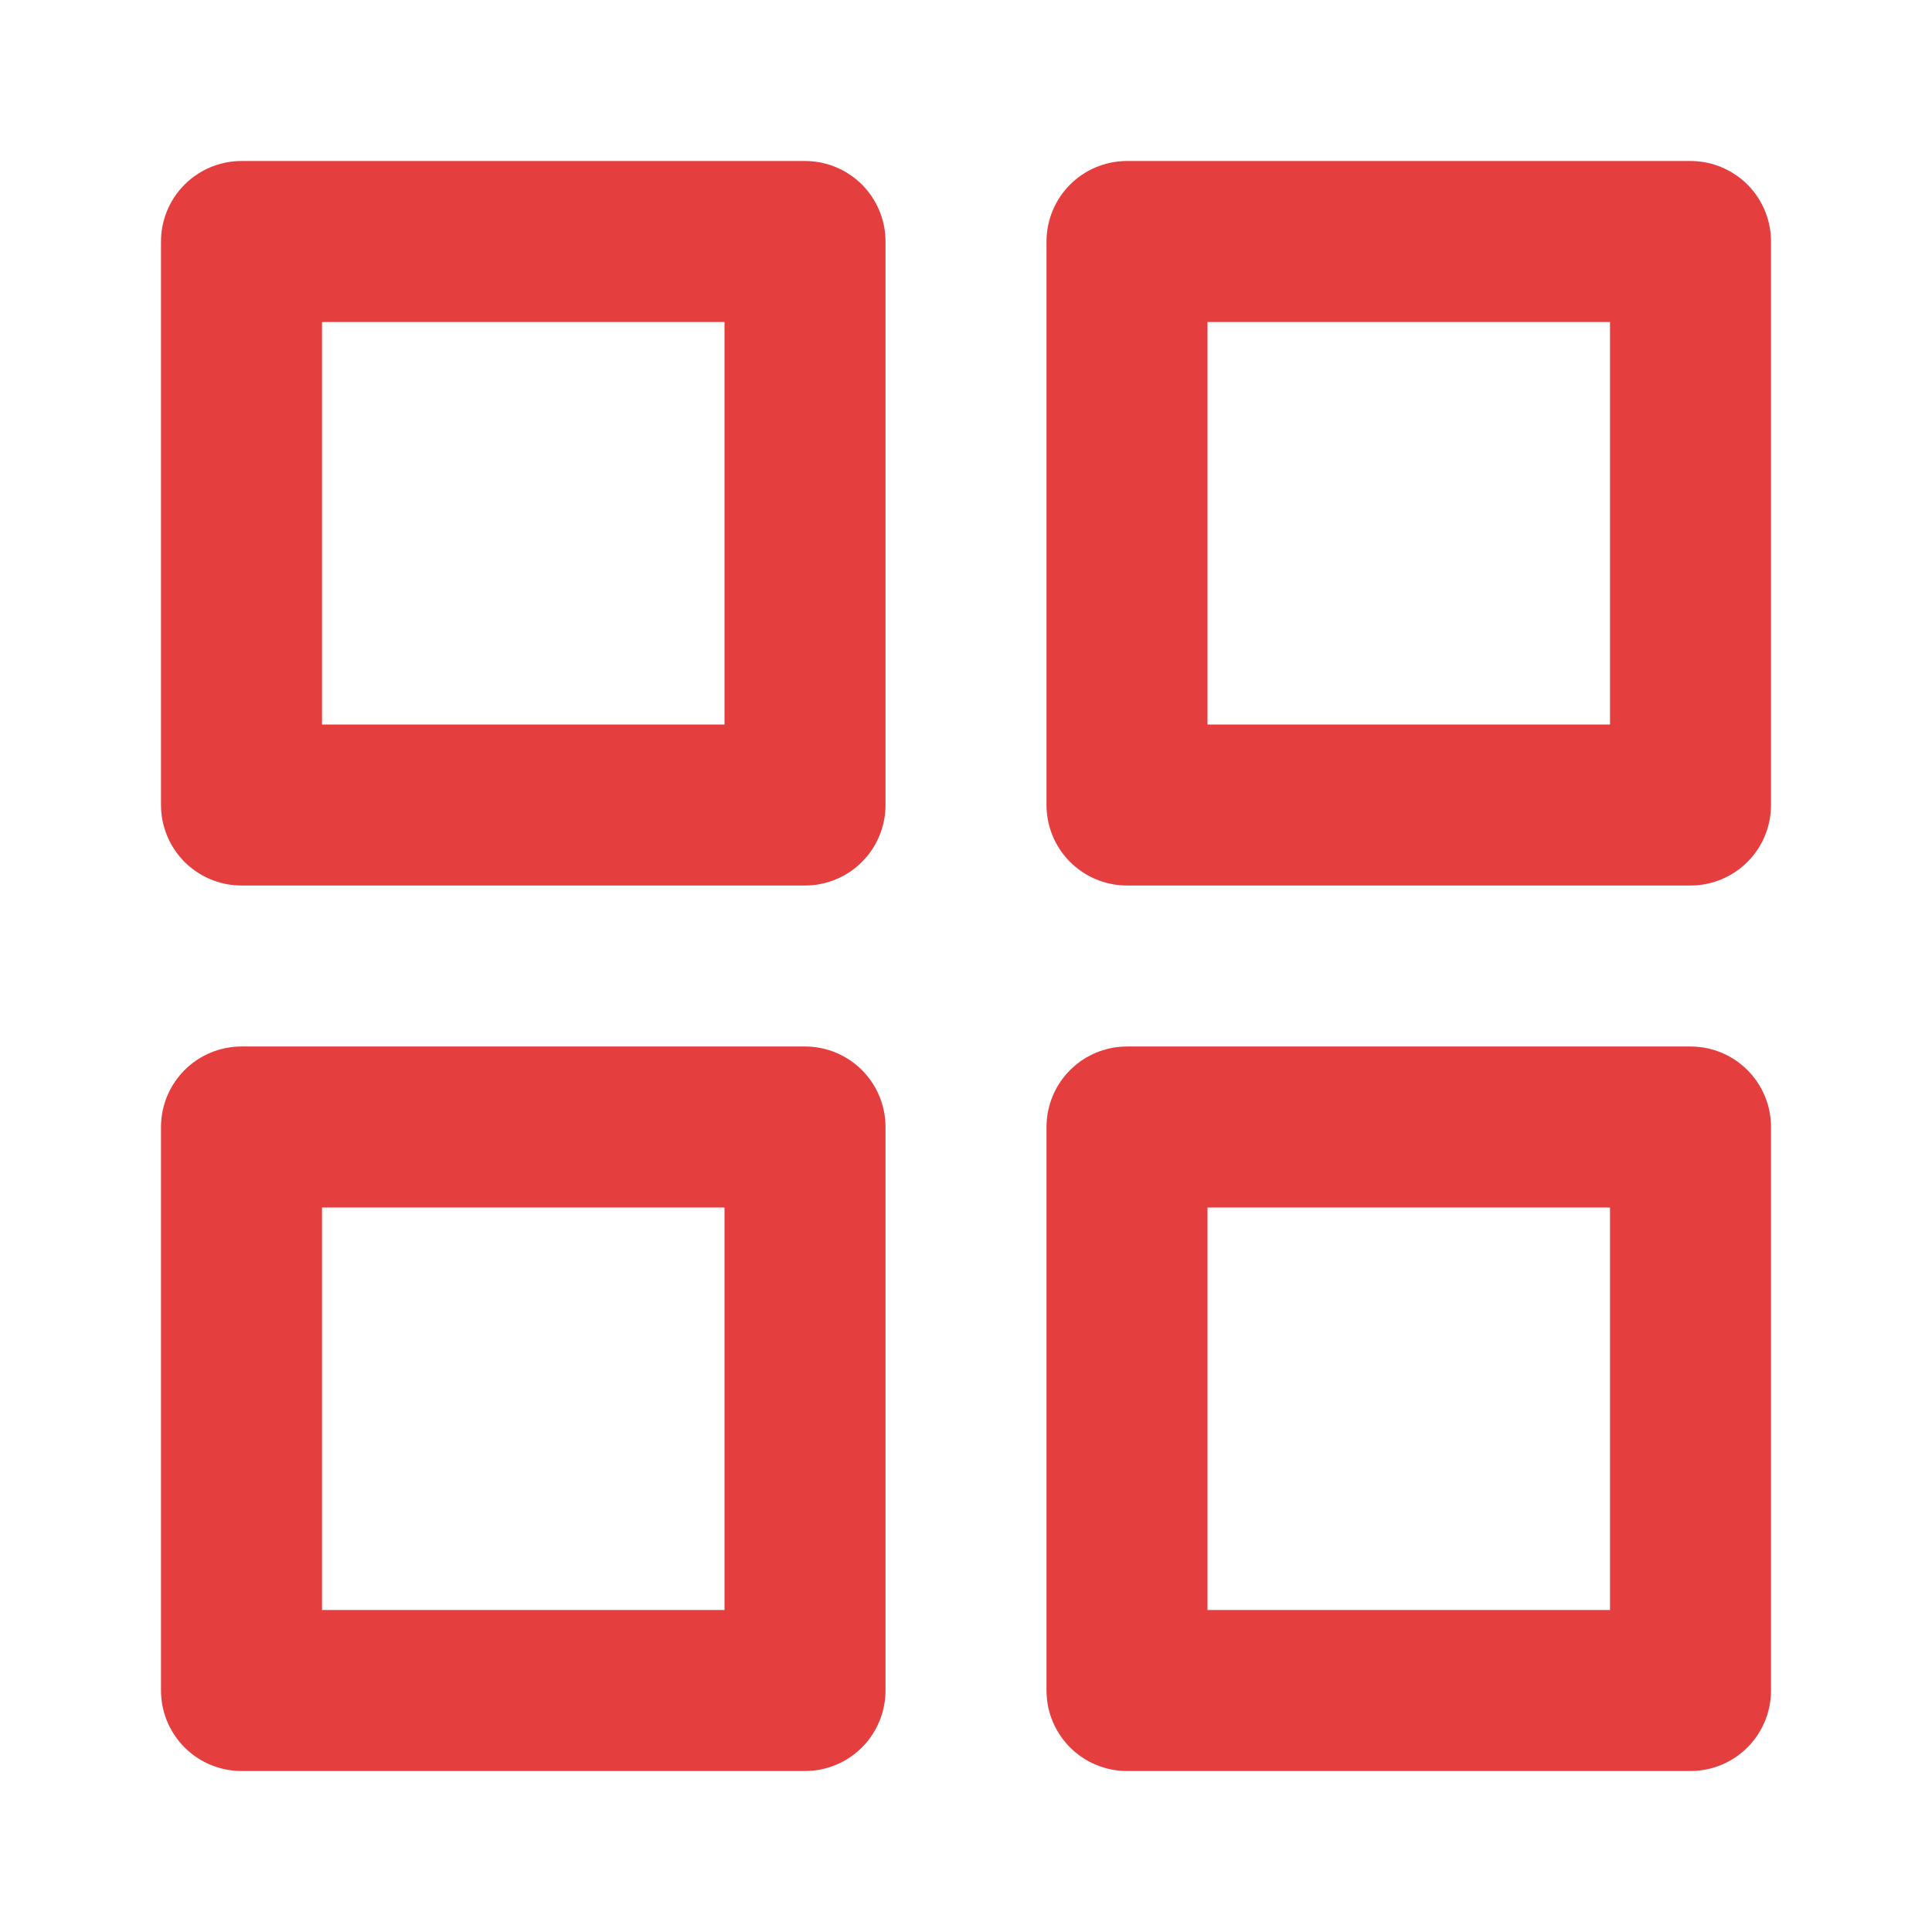 <svg width="24" height="24" viewBox="0 0 24 24" fill="none" xmlns="http://www.w3.org/2000/svg">
<path d="M10 3H3V10H10V3Z" stroke="#E53E3E" stroke-width="2" stroke-linecap="round" stroke-linejoin="round"/>
<path d="M21 3H14V10H21V3Z" stroke="#E53E3E" stroke-width="2" stroke-linecap="round" stroke-linejoin="round"/>
<path d="M21 14H14V21H21V14Z" stroke="#E53E3E" stroke-width="2" stroke-linecap="round" stroke-linejoin="round"/>
<path d="M10 14H3V21H10V14Z" stroke="#E53E3E" stroke-width="2" stroke-linecap="round" stroke-linejoin="round"/>
</svg>
